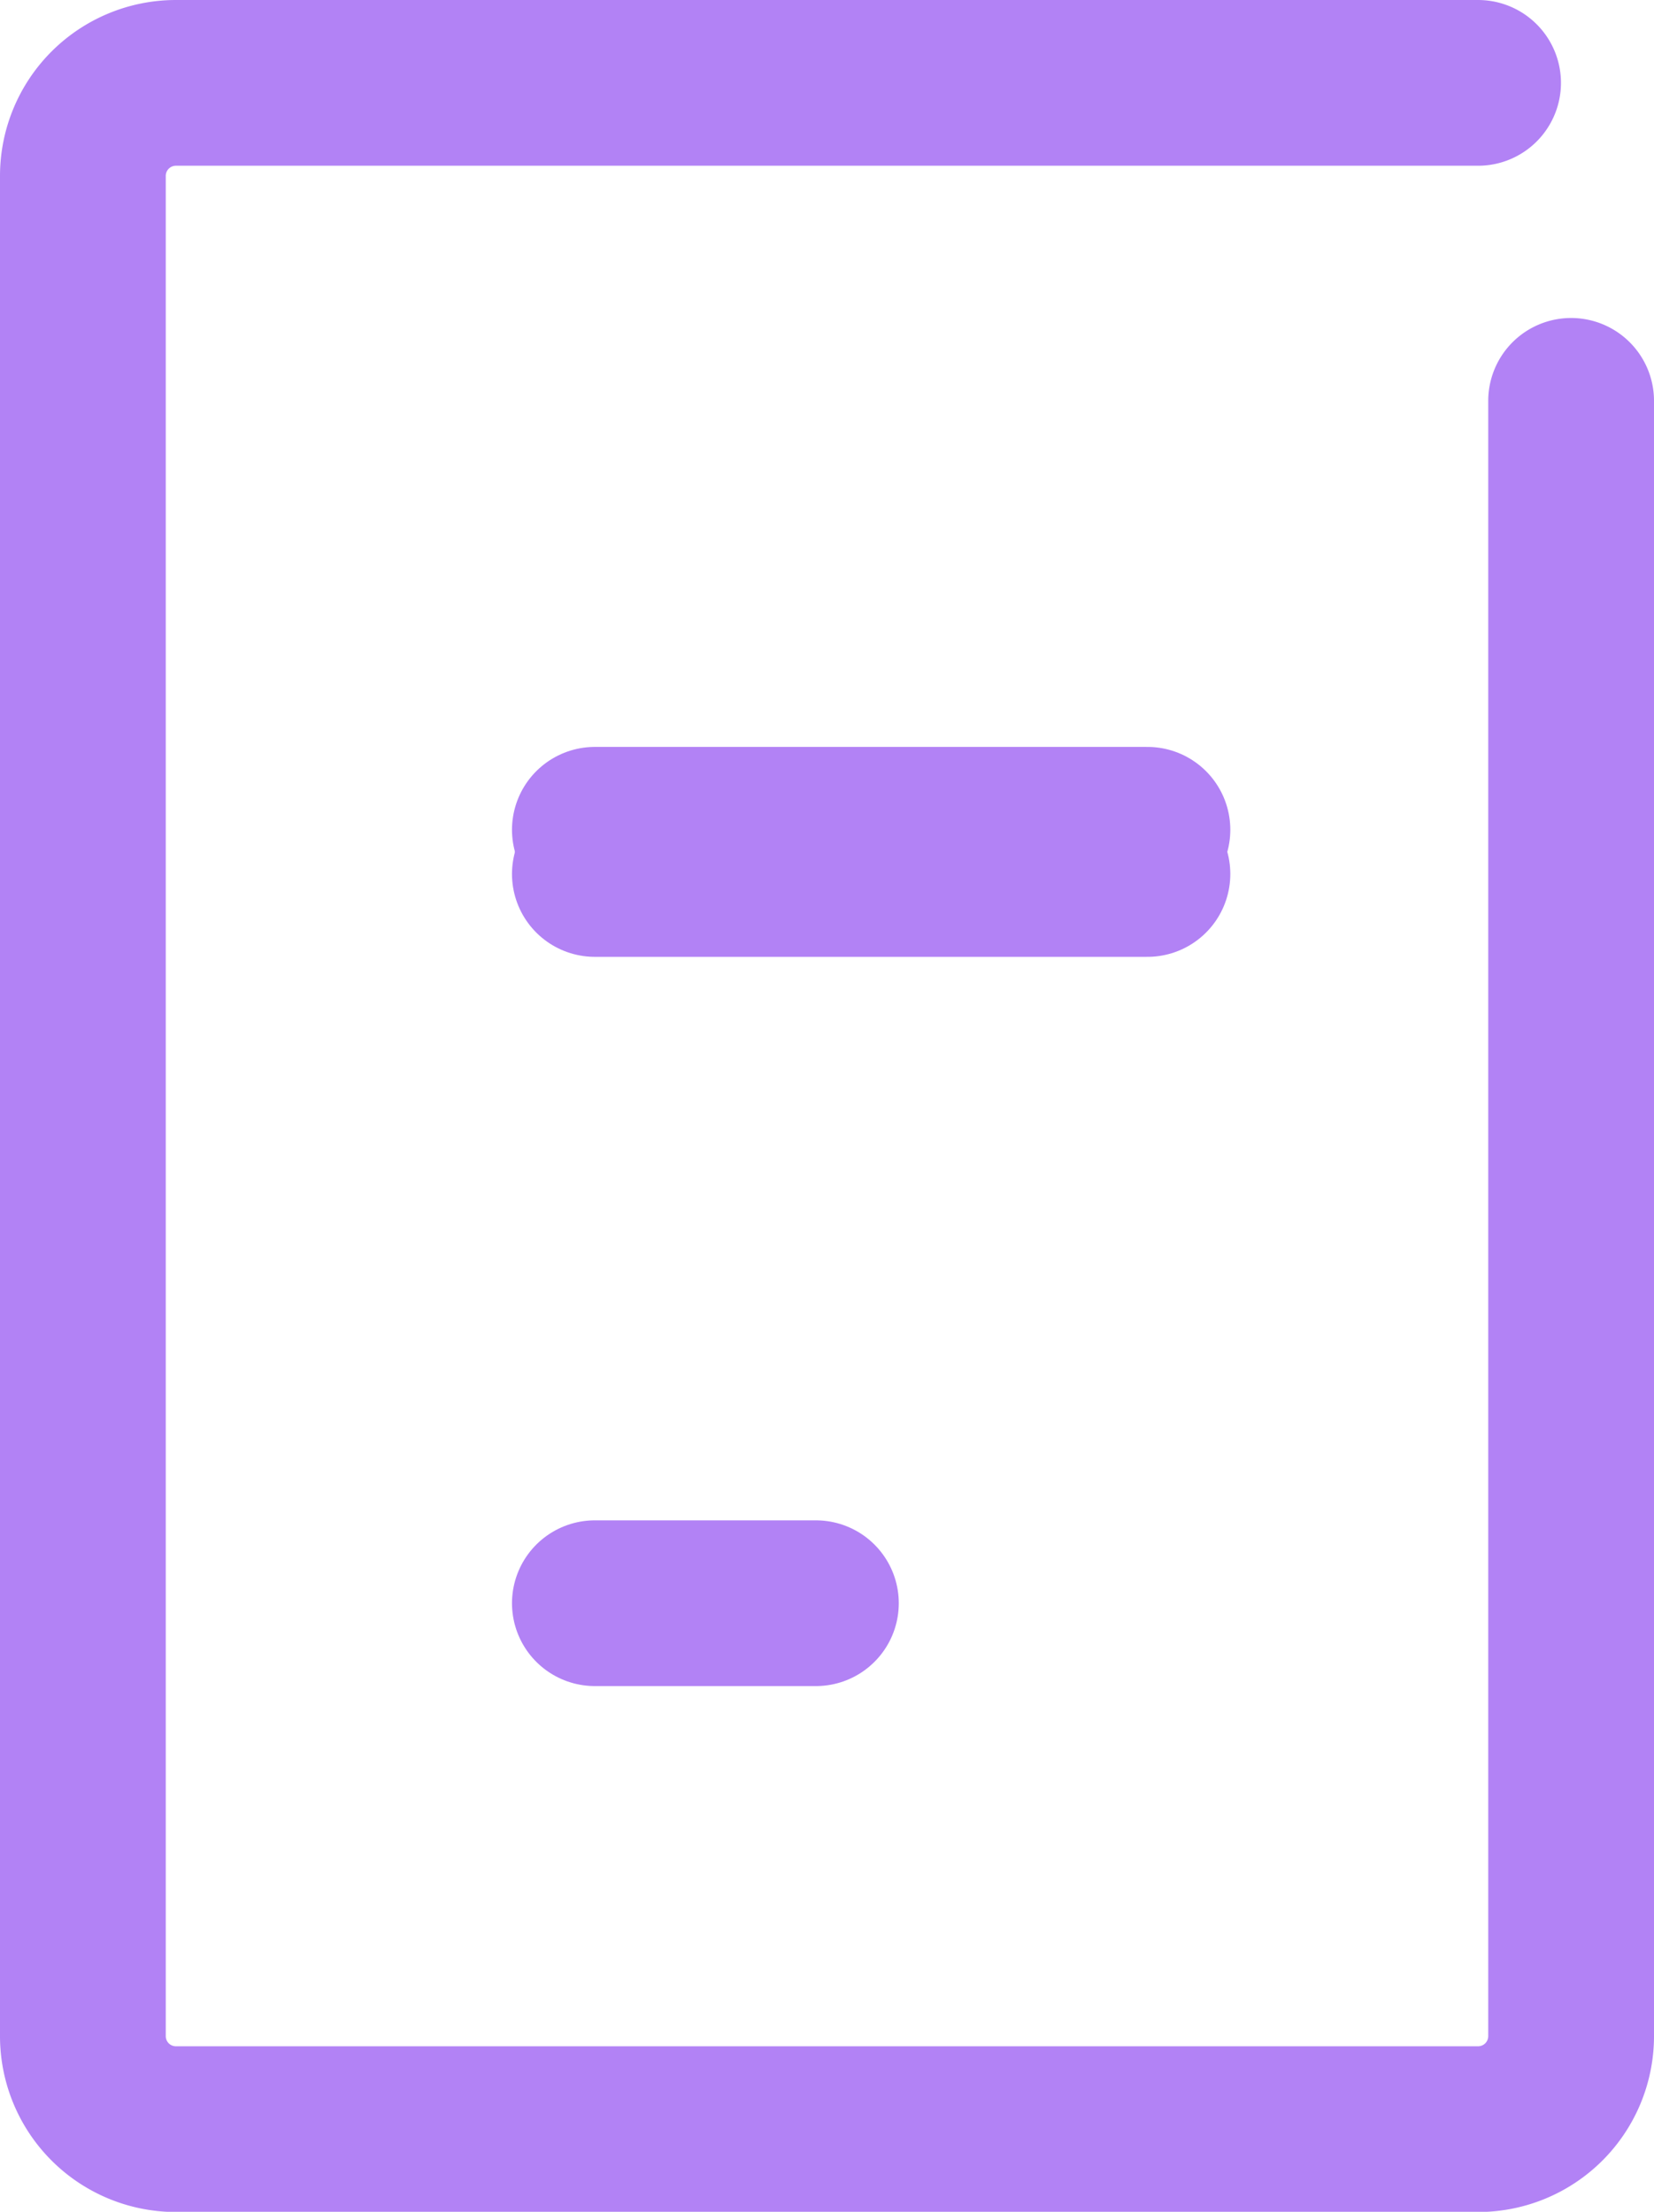<svg xmlns="http://www.w3.org/2000/svg" width="14.967" height="20.018" viewBox="0 0 14.967 20.018">
  <g id="Group_22179" data-name="Group 22179" transform="translate(19288.383 24518.51)">
    <path id="Path_6334" data-name="Path 6334" d="M21.467,4.878v14.8a.842.842,0,0,1-.842.842H8.842A.842.842,0,0,1,8,19.675V2.842A.842.842,0,0,1,8.842,2H20.625" transform="translate(-19295.633 -24519.76)" fill="none" stroke="#b282f5" stroke-linecap="round" stroke-linejoin="round" stroke-width="1.5"/>
    <line id="Line_268" data-name="Line 268" x2="5" transform="translate(-19283 -24511)" fill="none" stroke="#b282f5" stroke-linecap="round" stroke-linejoin="round" stroke-width="1.5"/>
    <line id="Line_269" data-name="Line 269" x2="5" transform="translate(-19283 -24510.6)" fill="none" stroke="#b282f5" stroke-linecap="round" stroke-linejoin="round" stroke-width="1.5"/>
    <line id="Line_270" data-name="Line 270" x2="2" transform="translate(-19283 -24504)" fill="none" stroke="#b282f5" stroke-linecap="round" stroke-linejoin="round" stroke-width="1.5"/>
  </g>
</svg>
